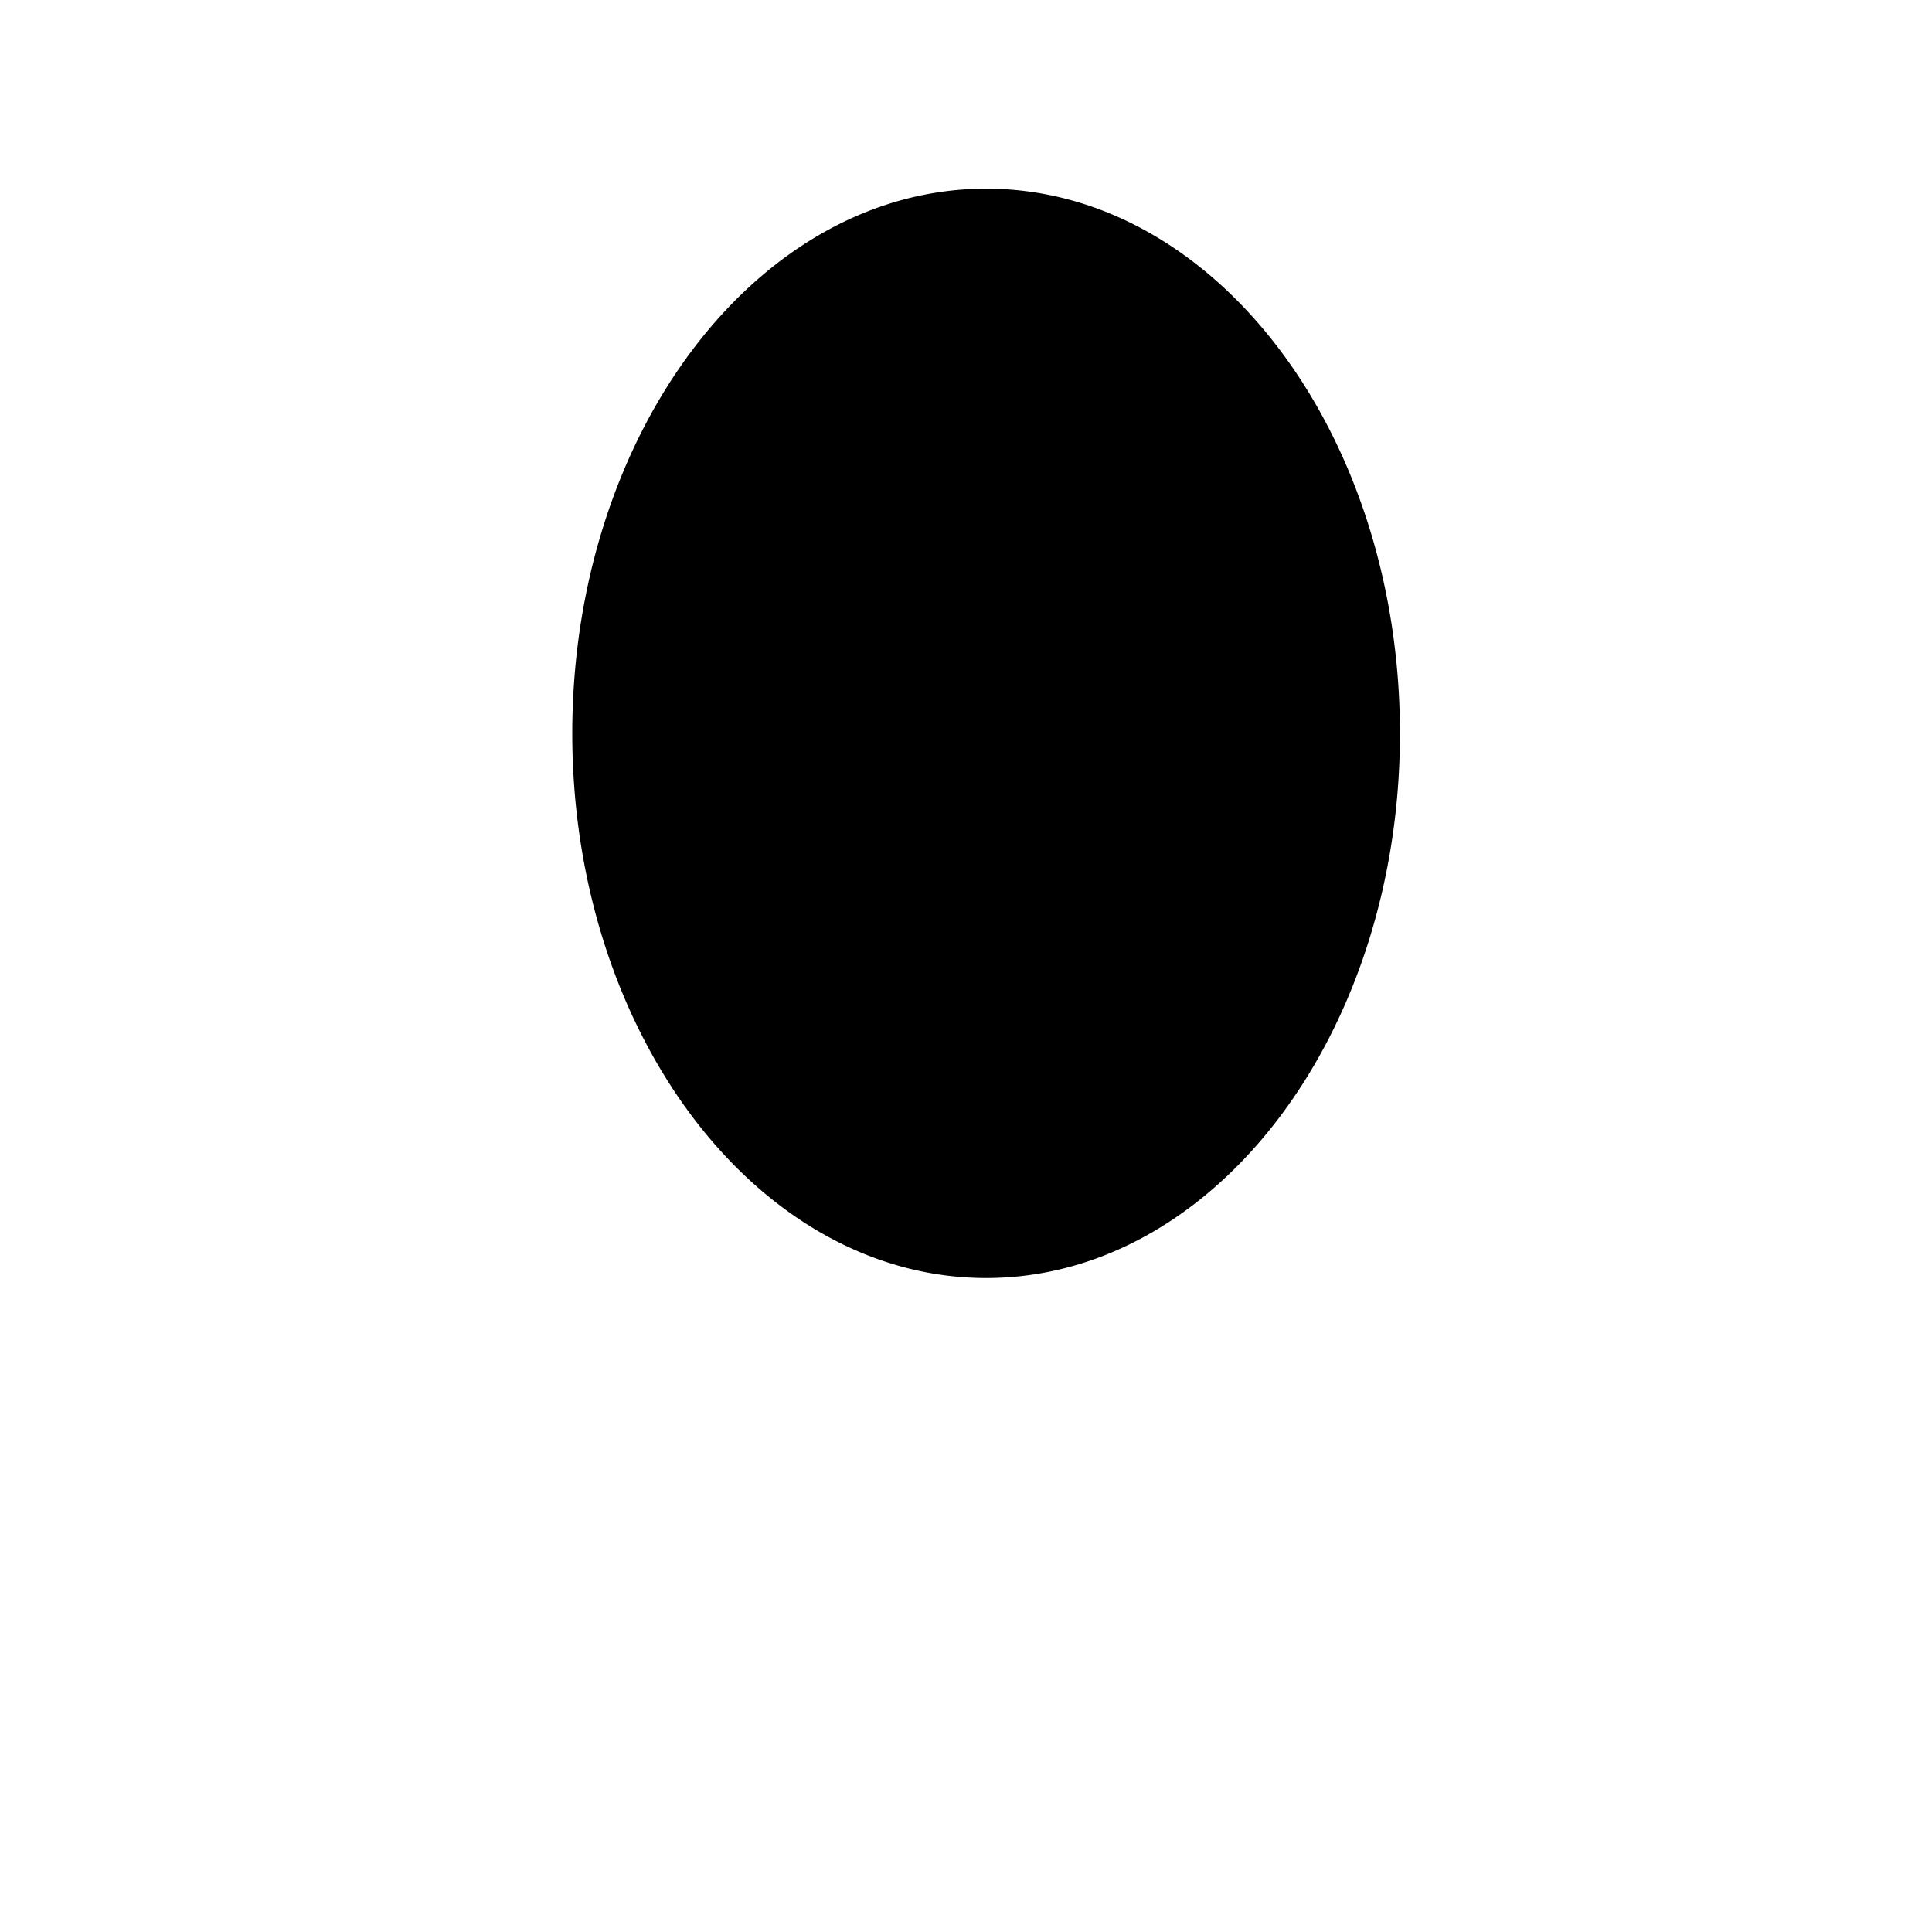 <svg xmlns="http://www.w3.org/2000/svg" version="1.1" viewBox="0 0 512 512" fill="currentColor"><path fill="currentColor" d="M261.346 50c-60.551 0-109.688 64.791-109.688 144.375c0 79.505 49.137 144.313 109.688 144.313s109.656-64.808 109.656-144.313C371.002 114.791 321.896 50 261.346 50m476.438 0c-60.552 0-109.656 64.791-109.656 144.375c0 79.505 49.105 144.313 109.656 144.313c60.55 0 109.688-64.808 109.688-144.313C847.472 114.791 798.334 50 737.784 50m208.219 598.844c-13.491.11-26.926 5.48-37.125 16.094a555.635 555.635 0 0 1-12.094 12.219c-110.519 108.724-253.129 163.89-396.063 165.125c-141.863 1.276-284.281-50.56-396.219-155.656l-2.75-2.406l-12.094-11.969c-20.749-20.848-54.155-20.602-74.531.625c-20.379 21.227-20.154 55.401.594 76.25c3.722 3.746 8.554 8.357 14.438 13.938l2.906 2.969c132.28 124.191 300.701 185.444 468.531 183.969c169.059-1.455 337.686-66.658 468.25-195.094a639.245 639.245 0 0 0 14.156-14.344c20.378-21.227 20.154-55.371-.594-76.219c-10.374-10.434-23.915-15.61-37.406-15.5z"/></svg>